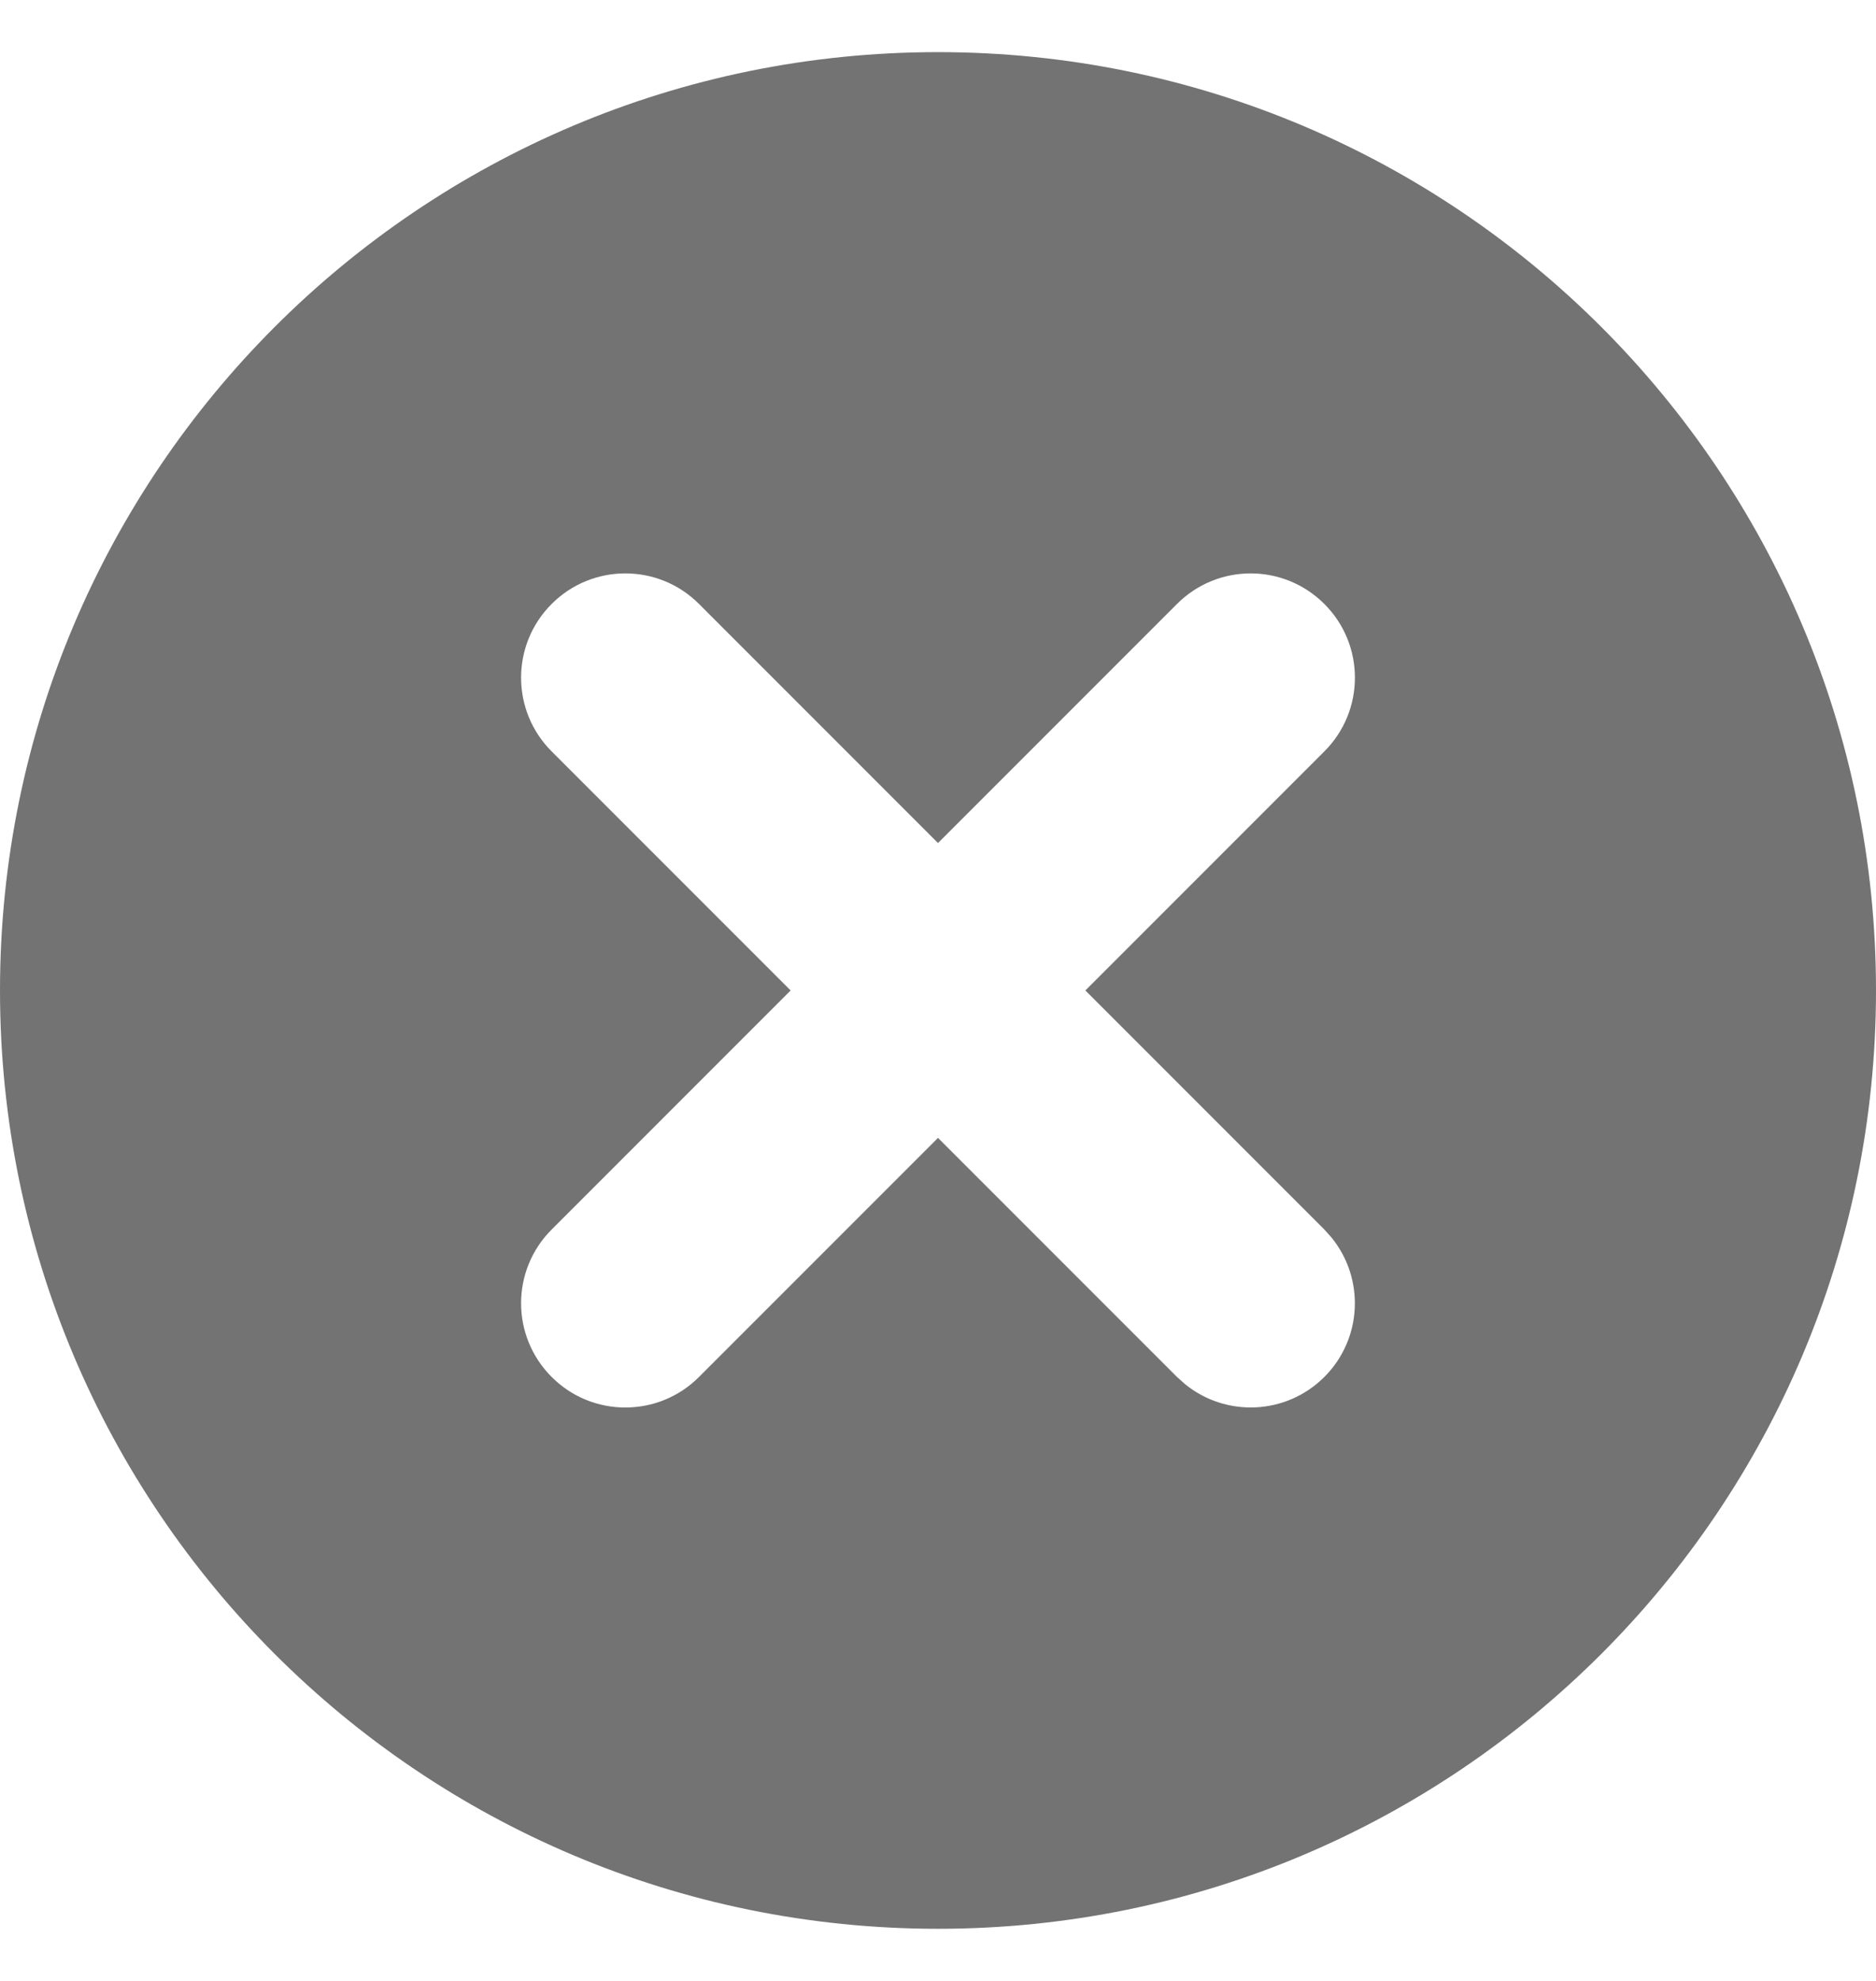 <svg width="18" height="19" viewBox="0 0 18 19" fill="none" xmlns="http://www.w3.org/2000/svg">
<path d="M9 0.5C13.971 0.5 18 4.529 18 9.5C18 14.471 13.971 18.5 9 18.5C4.029 18.5 0 14.471 0 9.5C0 4.529 4.029 0.5 9 0.5ZM12.707 5.793C12.316 5.402 11.684 5.402 11.293 5.793L9 8.086L6.707 5.793C6.317 5.402 5.683 5.402 5.293 5.793C4.902 6.183 4.902 6.817 5.293 7.207L7.586 9.5L5.293 11.793C4.902 12.184 4.902 12.816 5.293 13.207C5.683 13.598 6.317 13.598 6.707 13.207L9 10.914L11.293 13.207L11.369 13.275C11.762 13.596 12.341 13.573 12.707 13.207C13.073 12.841 13.096 12.262 12.775 11.869L12.707 11.793L10.414 9.5L12.707 7.207C13.098 6.817 13.098 6.183 12.707 5.793Z" fill="#737373"/>
</svg>

